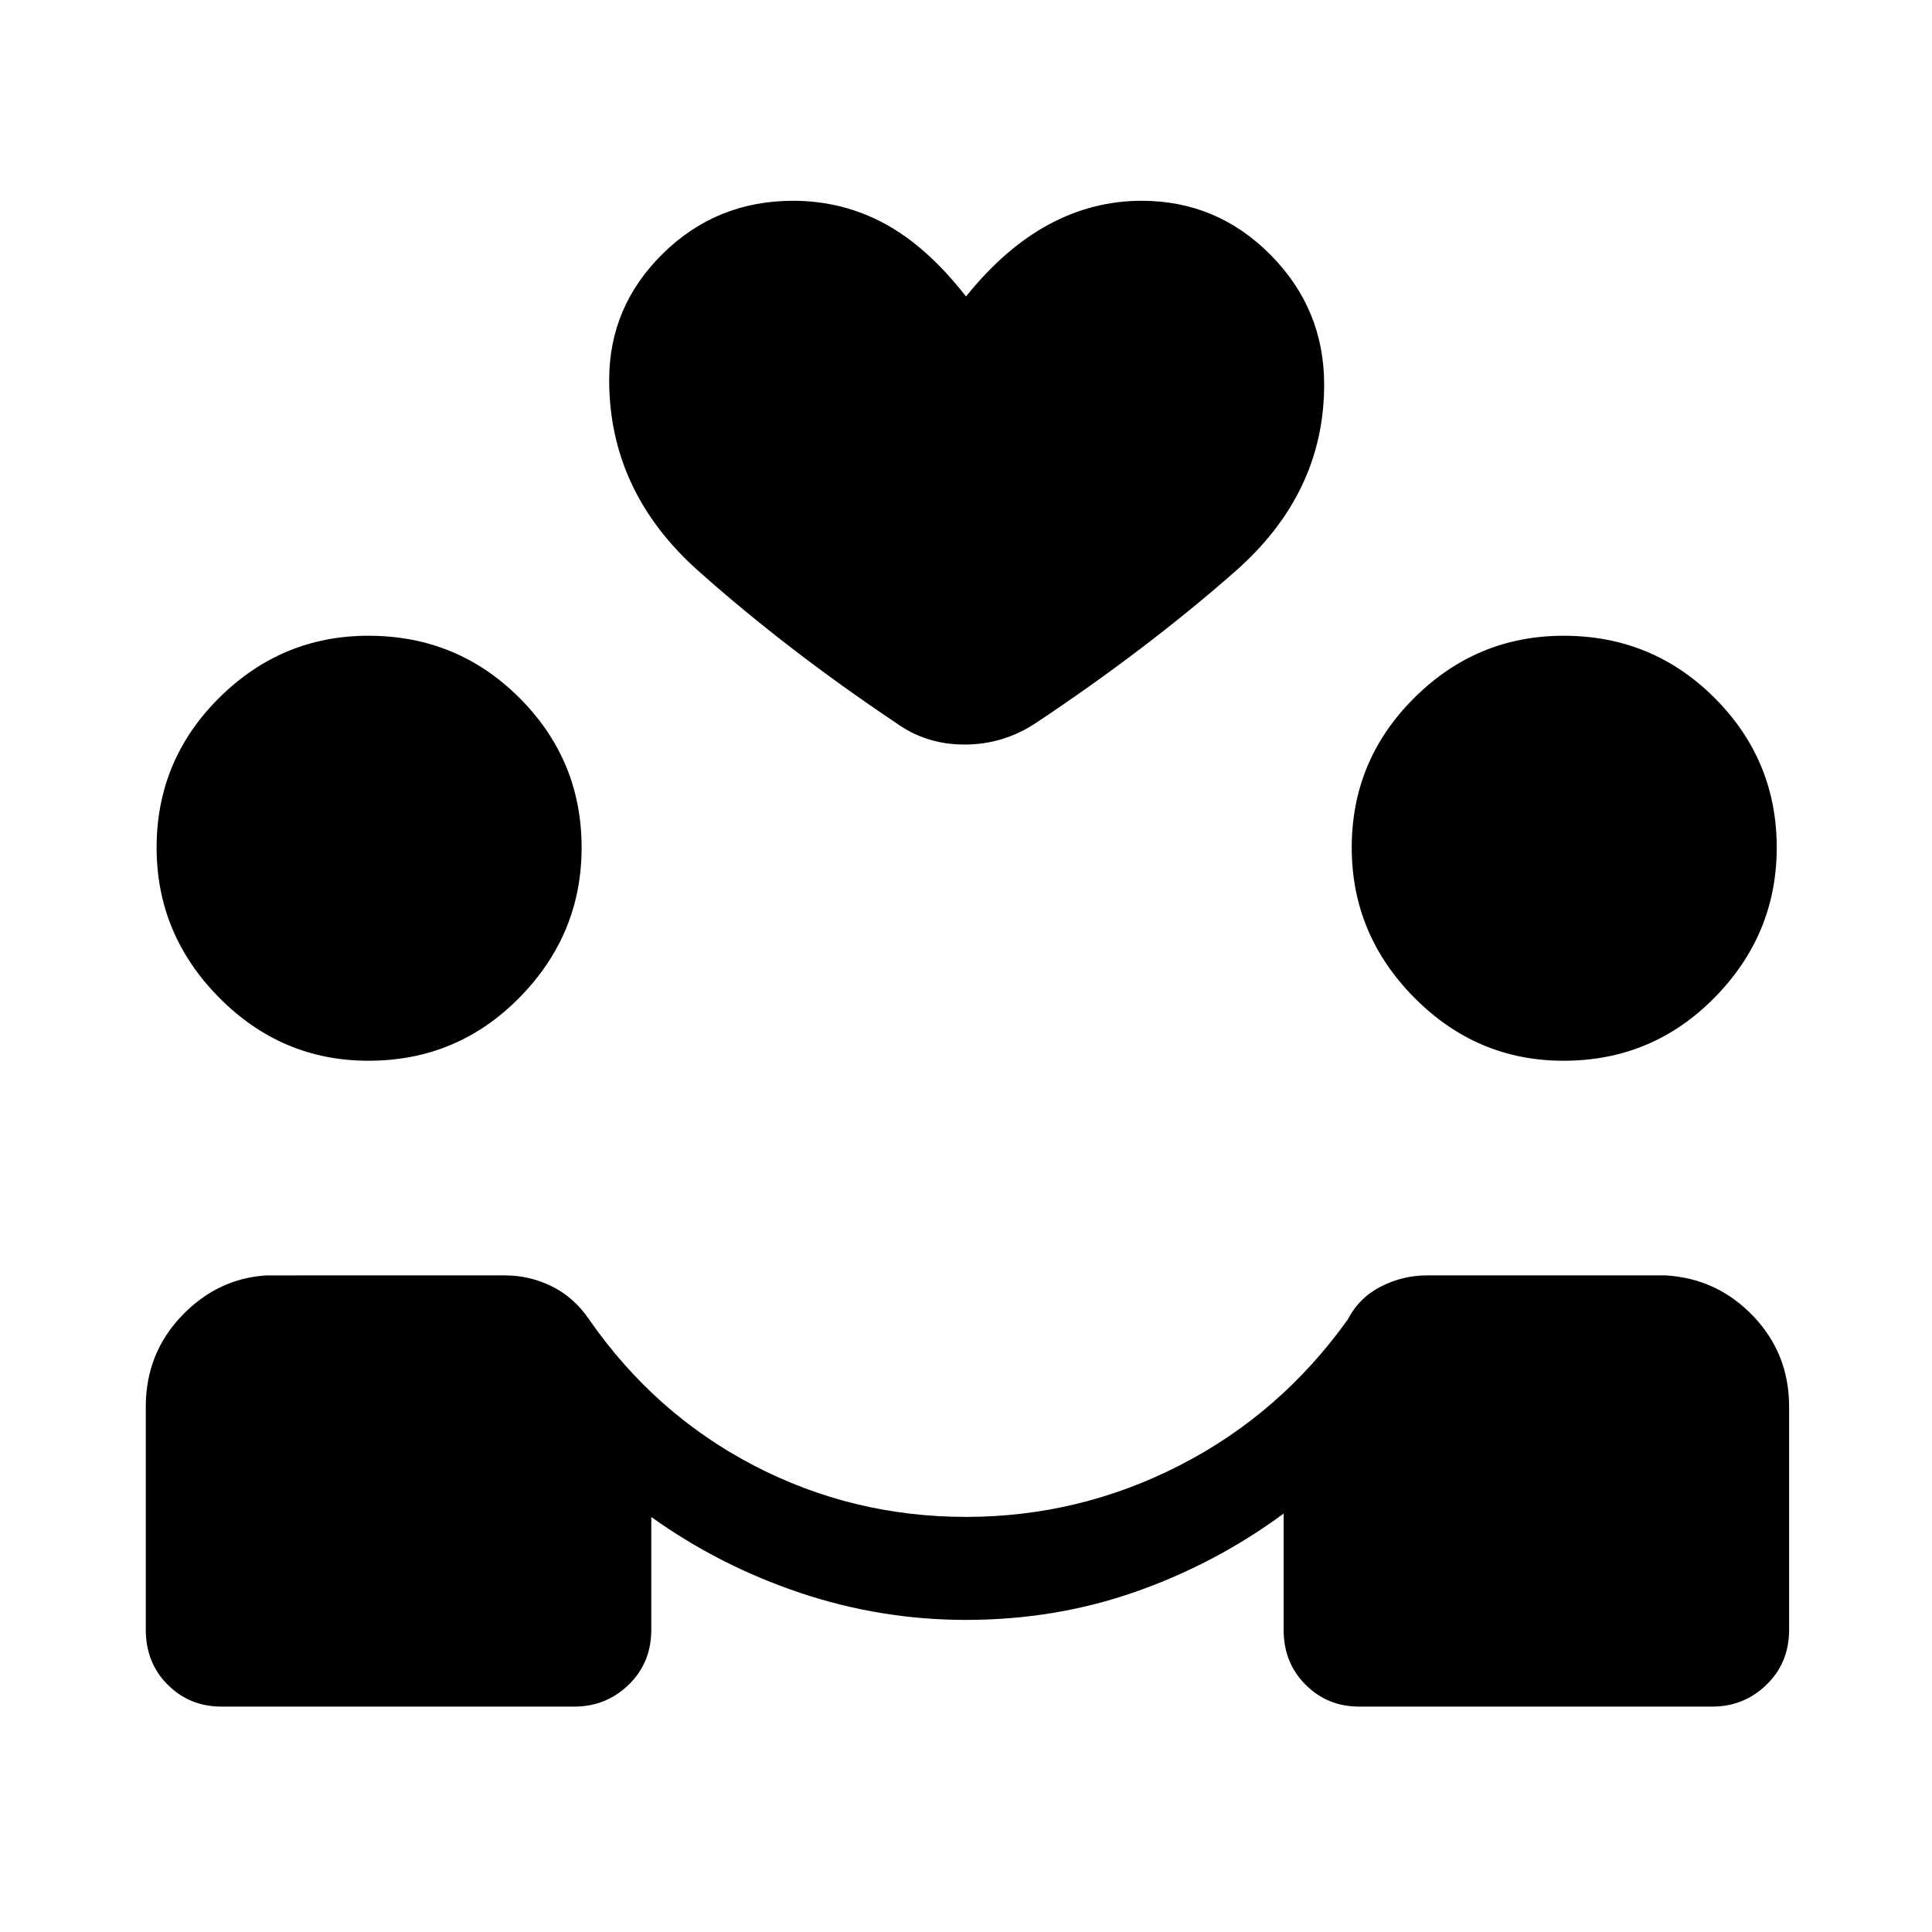 <svg xmlns="http://www.w3.org/2000/svg" height="40" viewBox="0 -960 960 960" width="40"><path d="M480-155.08q-42.36 0-82.44-13.45-40.07-13.45-73.94-37.68v55.98q0 16.46-11.22 27.34Q301.18-112 285.38-112H110q-15.8 0-26.68-10.89-10.88-10.88-10.88-27.34V-261q0-26.39 17.75-45.05 17.76-18.67 42.12-20.21H251q12.18 0 23.24 5.46 11.07 5.47 18.53 16.49 32.54 46.82 81.68 72.44 49.14 25.61 105.55 25.61 56.15 0 106.18-25.61 50.03-25.62 83.49-72.44 5.77-11.02 16.62-16.49 10.86-5.46 22.71-5.46h118.69q25.62 1.54 43.46 20.21Q889-287.39 889-261v110.77q0 16.46-11.22 27.34Q866.56-112 850.77-112H675.38q-15.79 0-26.67-10.89-10.89-10.88-10.89-27.34v-57.67q-33.79 24.9-73.61 38.86-39.83 13.96-84.21 13.96ZM183.08-432.92q-43.16 0-74.21-31.39-31.05-31.38-31.05-74.54 0-43.48 31.05-74.37 31.05-30.88 74.21-30.88 44.15 0 75.04 30.88Q289-582.33 289-538.85q0 43.16-30.88 74.54-30.89 31.39-75.04 31.39Zm593.84 0q-43.15 0-74.2-31.39-31.05-31.38-31.05-74.54 0-43.48 31.05-74.37 31.05-30.88 74.2-30.88 44.16 0 75.04 30.88 30.89 30.89 30.89 74.37 0 43.16-30.89 74.54-30.88 31.39-75.04 31.39ZM480-812.69q19.33-24 41.15-35.77 21.82-11.77 46.18-11.77 37.41 0 64.03 26.9 26.61 26.89 26.61 64.43 0 53.93-44.12 92.75-44.13 38.82-99.18 75.43-16.23 10.69-35.39 10.69-19.15 0-33.95-10.69-53.89-36.05-98.27-75.54-44.37-39.48-44.37-94.95 0-36.51 26.67-62.76 26.67-26.26 64.74-26.26 24.46 0 45.52 11.38 21.05 11.39 40.38 36.16Z"/></svg>